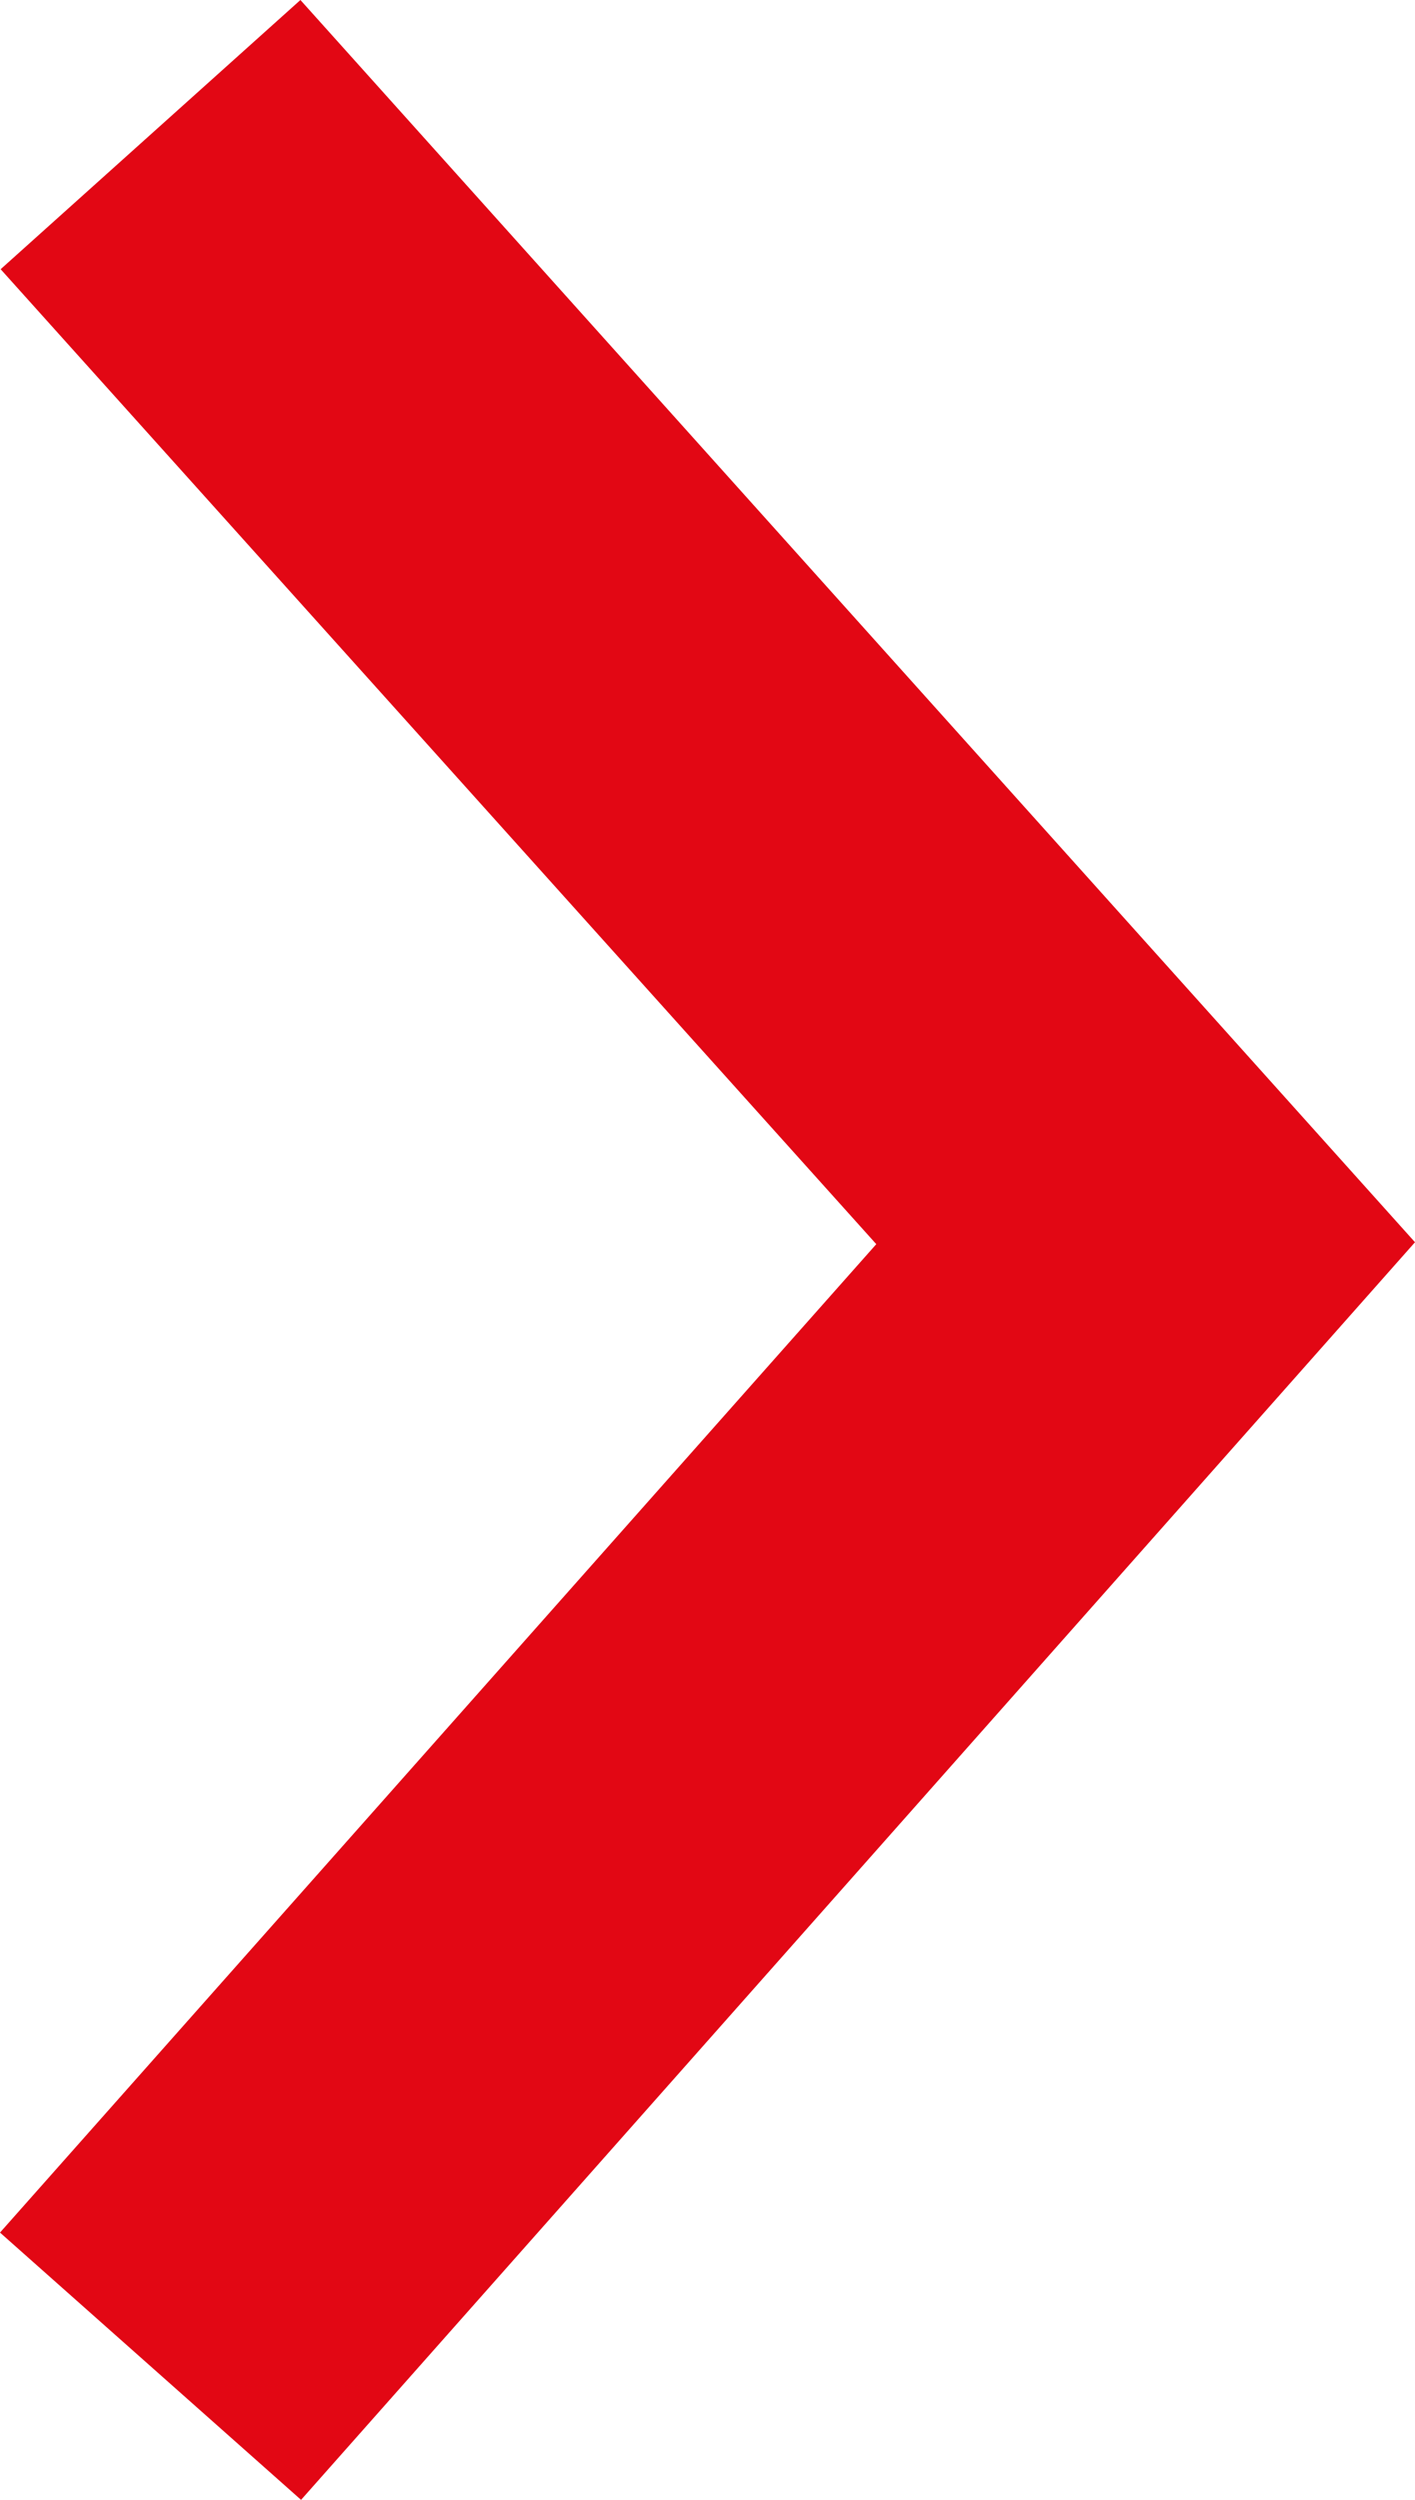<?xml version="1.0" encoding="utf-8"?>
<!-- Generator: Adobe Illustrator 23.1.0, SVG Export Plug-In . SVG Version: 6.00 Build 0)  -->
<svg version="1.1" xmlns="http://www.w3.org/2000/svg" xmlns:xlink="http://www.w3.org/1999/xlink" x="0px" y="0px"
	 viewBox="0 0 22.09 39" style="enable-background:new 0 0 22.09 39;" xml:space="preserve">
<style type="text/css">
	.st0{fill:#e20714;}
</style>
<g id="Layer_1">
</g>
<g id="Layer_2">
	<g>
		<polygon class="st0" points="4.7,39 0,34.83 13.68,19.41 0.01,4.2 4.69,0 22.09,19.38 		"/>
	</g>
</g>
</svg>
